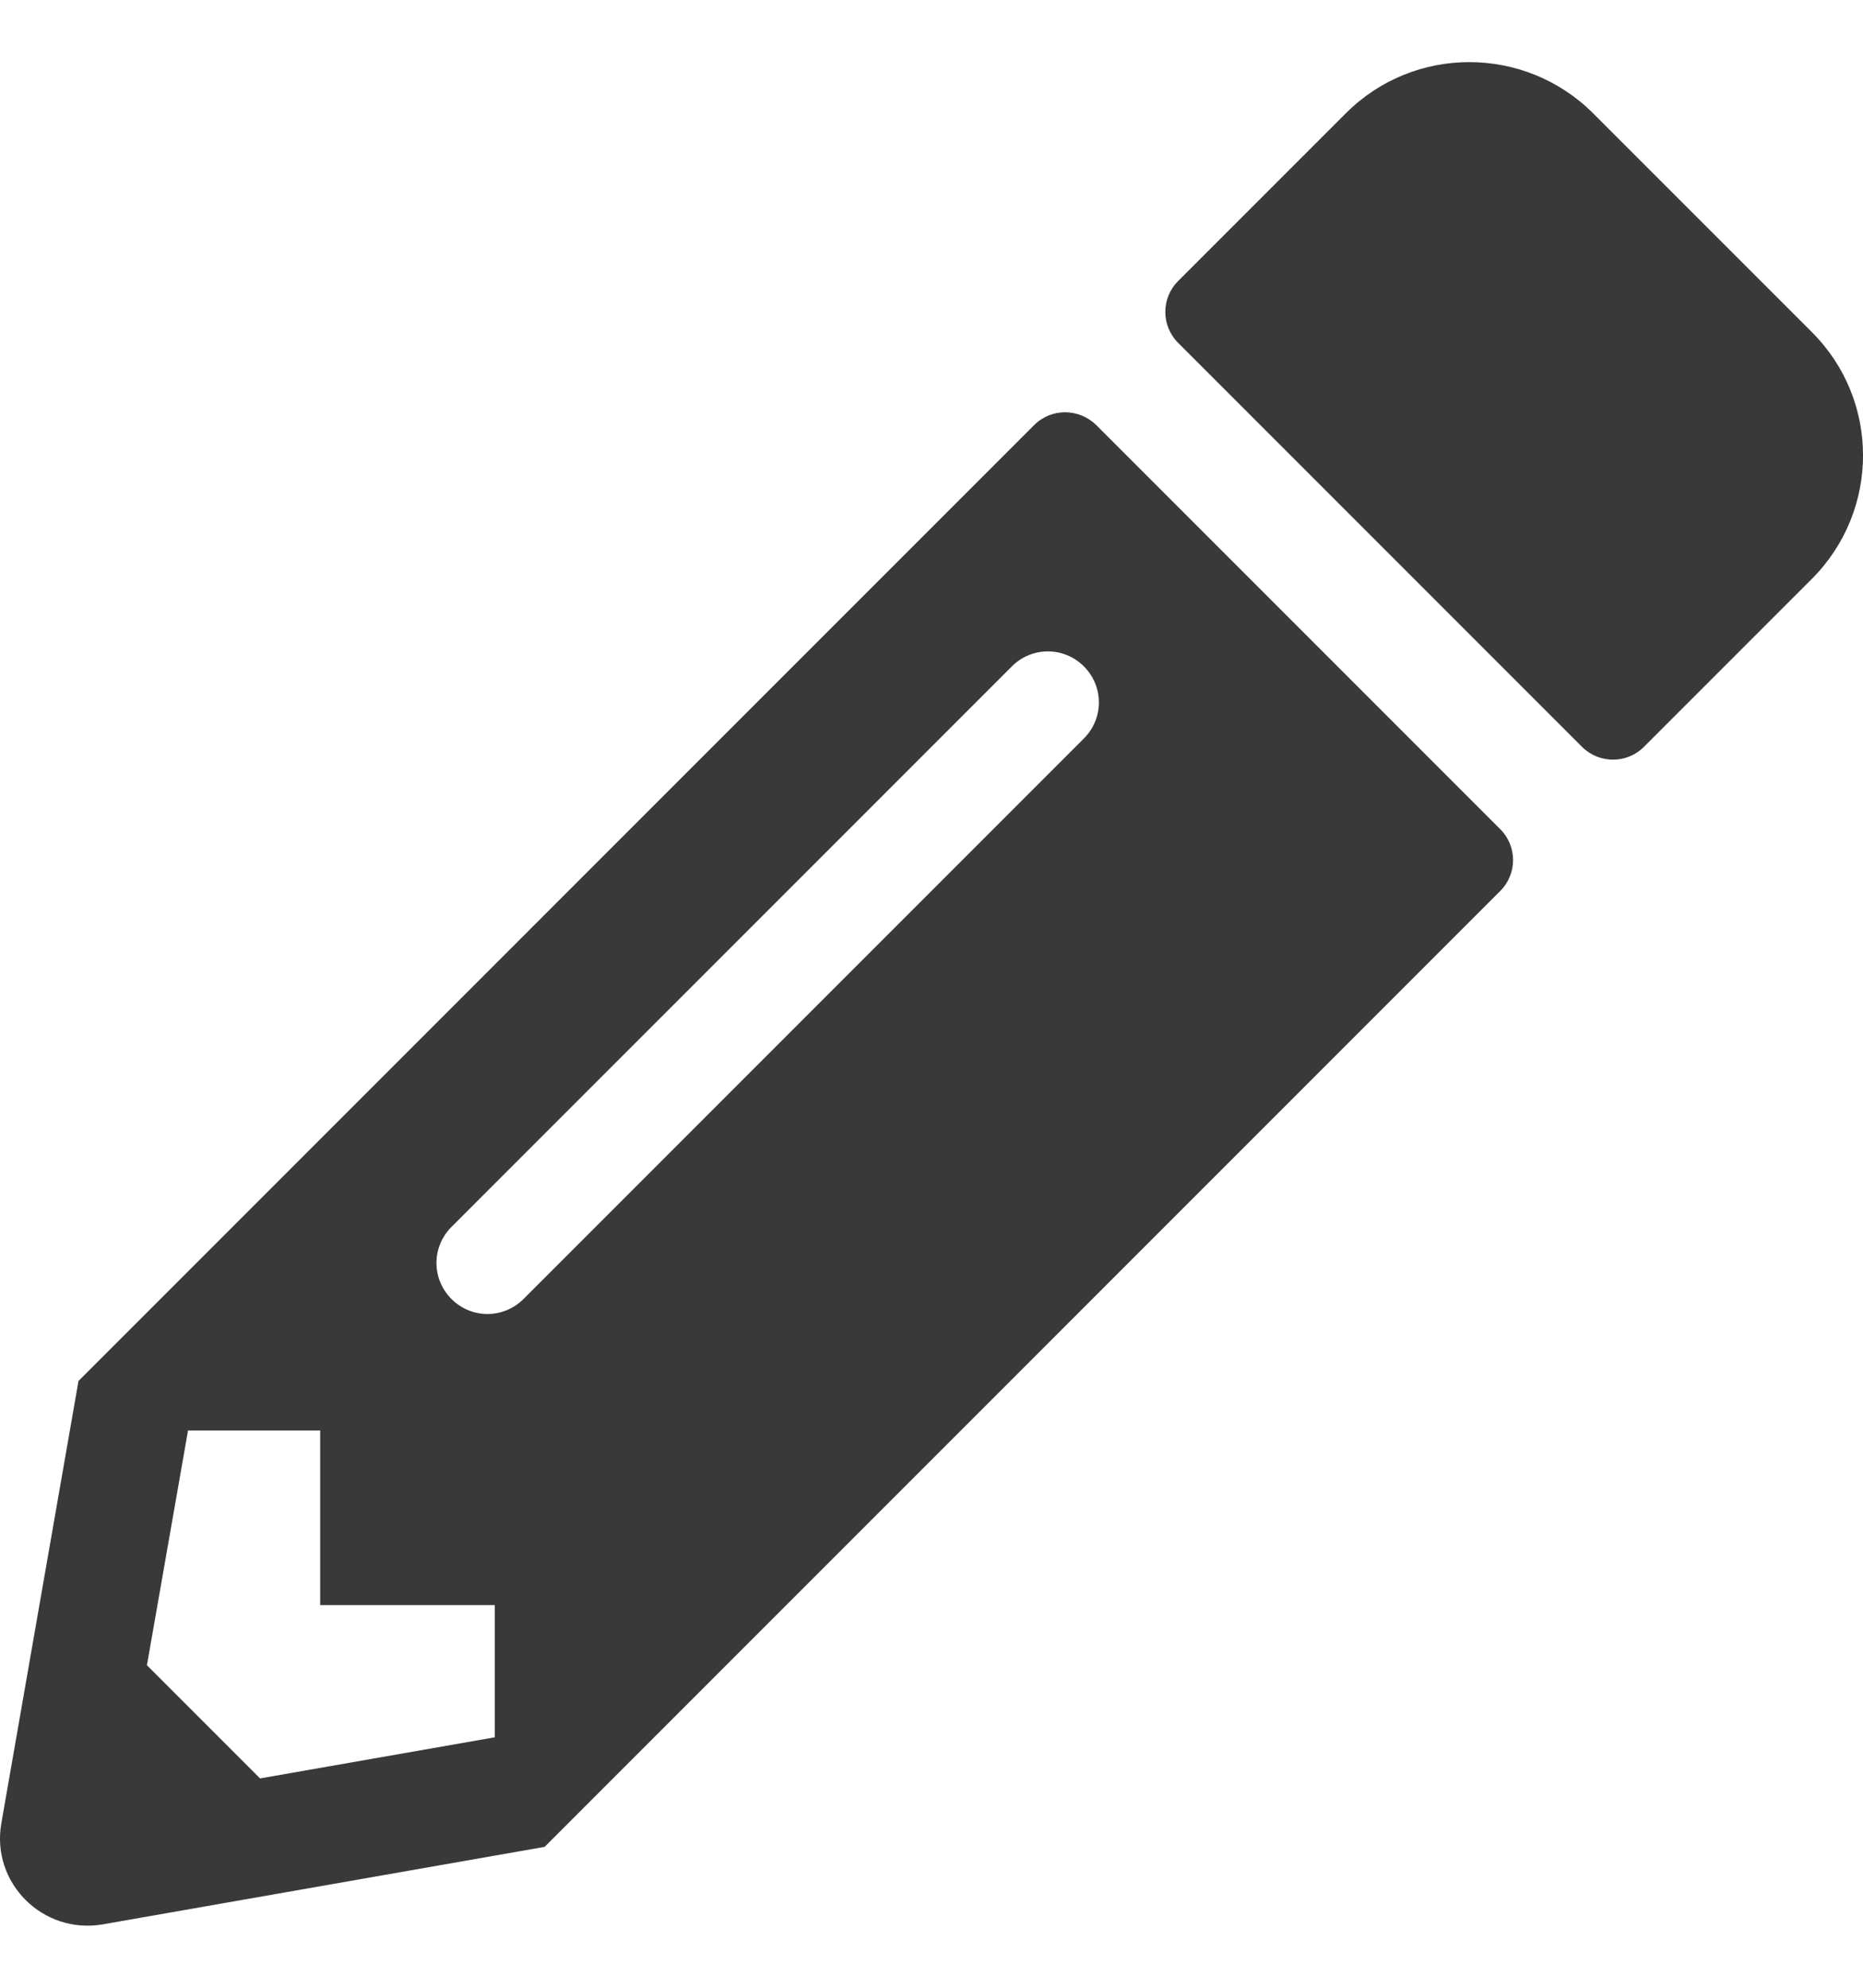 <svg width="15" height="16" viewBox="0 0 15 16" fill="none" xmlns="http://www.w3.org/2000/svg">
<path d="M14.587 4.661L13.236 6.012C13.098 6.149 12.876 6.149 12.738 6.012L9.486 2.76C9.348 2.622 9.348 2.399 9.486 2.262L10.837 0.911C11.385 0.363 12.275 0.363 12.826 0.911L14.587 2.672C15.138 3.22 15.138 4.11 14.587 4.661ZM8.326 3.422L0.632 11.116L0.011 14.675C-0.074 15.156 0.345 15.572 0.826 15.49L4.385 14.866L12.079 7.172C12.217 7.034 12.217 6.812 12.079 6.674L8.827 3.422C8.686 3.284 8.464 3.284 8.326 3.422ZM3.635 10.456C3.474 10.295 3.474 10.037 3.635 9.876L8.147 5.364C8.308 5.203 8.566 5.203 8.727 5.364C8.888 5.525 8.888 5.783 8.727 5.944L4.215 10.456C4.054 10.617 3.796 10.617 3.635 10.456ZM2.578 12.92H3.984V13.984L2.094 14.315L1.183 13.404L1.514 11.514H2.578V12.92Z" fill="#393939"/>
</svg>
